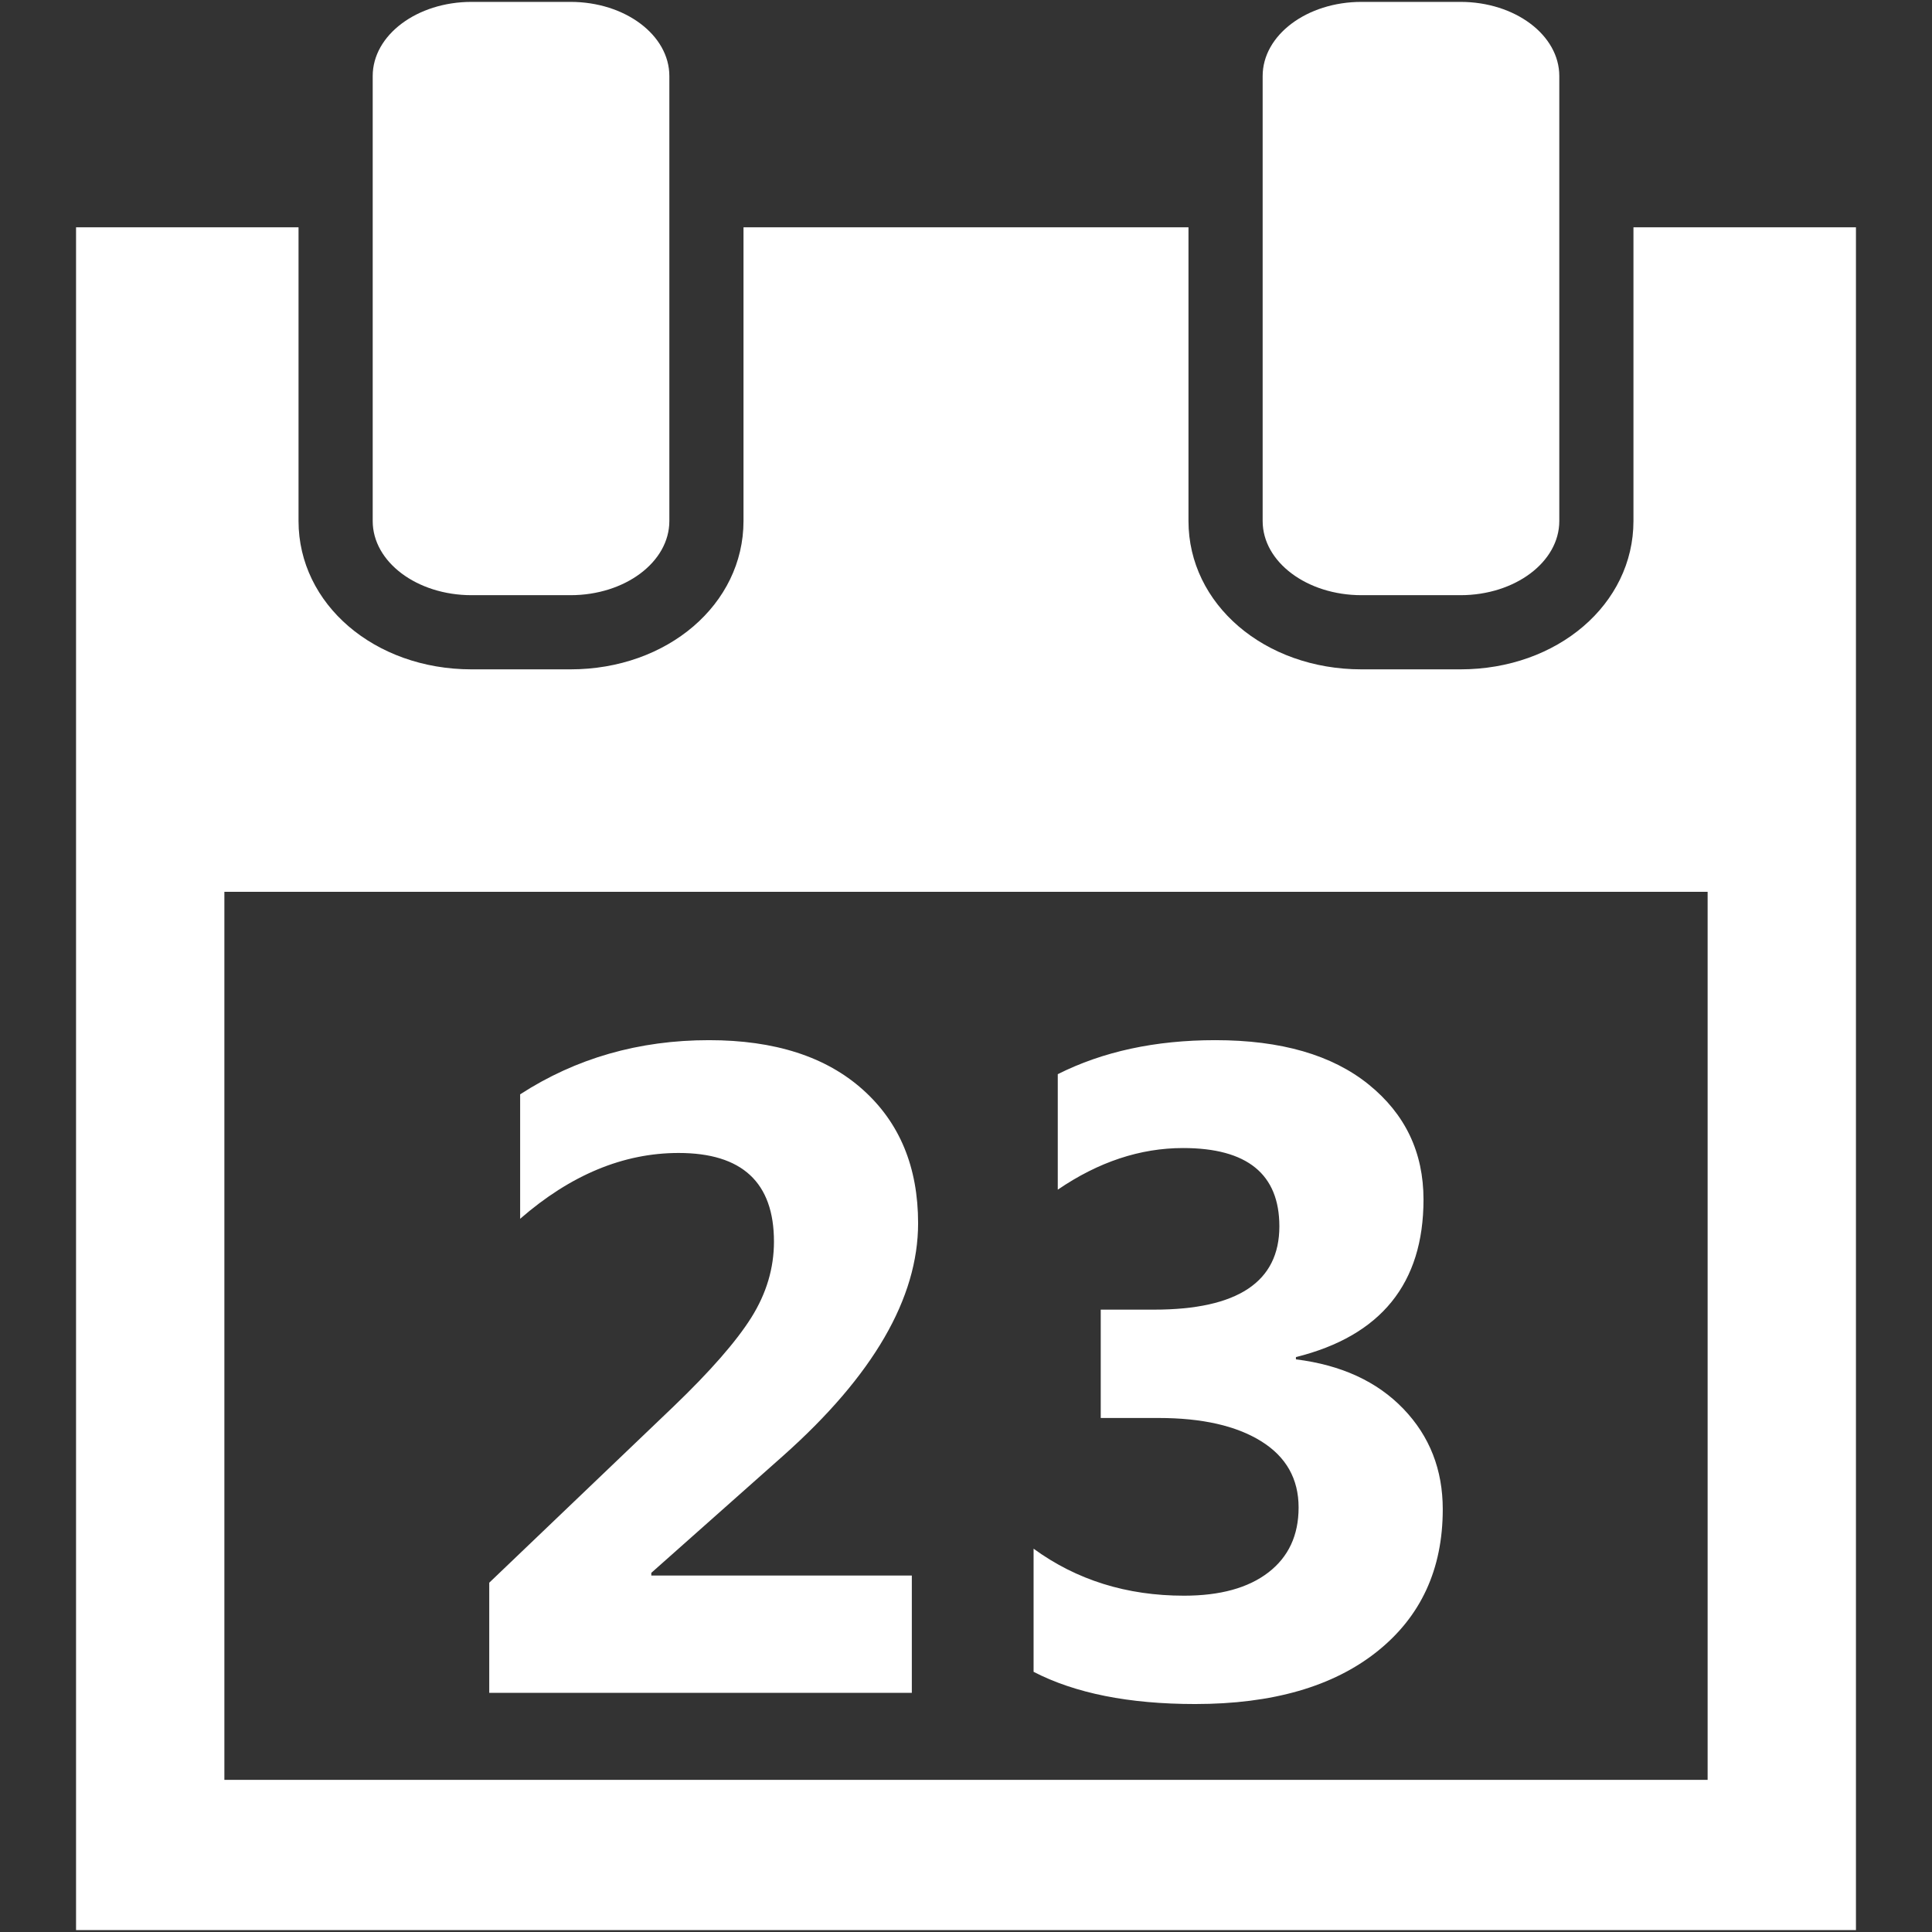 <?xml version="1.0" encoding="iso-8859-1"?>
<!DOCTYPE svg PUBLIC "-//W3C//DTD SVG 1.1//EN" "http://www.w3.org/Graphics/SVG/1.1/DTD/svg11.dtd">
<svg 
 version="1.1" xmlns="http://www.w3.org/2000/svg" xmlns:xlink="http://www.w3.org/1999/xlink" x="0px" y="0px" width="512px"
	 height="512px" viewBox="0 0 512 512" style="enable-background:new 0 0 512 512;" xml:space="preserve"
><rect x="0" y="0" width="512" height="512" fill="#333333" stroke="none"/><g fill="#ffffff" id="7935ec95c421cee6d86eb22ecd13f7cb"><g></g><path style="display: inline;" d="M177.385,138.077c0,10.855-11.731,19.653-26.203,19.653h-26.21
		c-14.472,0-26.202-8.798-26.202-19.653V20.153C98.77,9.298,110.5,0.5,124.972,0.5h26.21c14.472,0,26.203,8.798,26.203,19.653
		V138.077z M413.23,20.153C413.23,9.298,401.5,0.5,387.028,0.5h-26.21c-14.472,0-26.203,8.798-26.203,19.653v117.924
		c0,10.855,11.731,19.653,26.203,19.653h26.21c14.472,0,26.202-8.798,26.202-19.653V20.153z M491.846,60.241V511.5H20.154V60.241
		h58.961v77.836c0,22.041,20.142,39.308,45.856,39.308h26.21c25.715,0,45.856-17.267,45.856-39.308V60.241h117.923v77.836
		c0,22.041,20.143,39.308,45.857,39.308h26.21c25.715,0,45.856-17.267,45.856-39.308V60.241H491.846z M452.539,432.885V236.346
		H59.462v196.539v38.793h393.077V432.885z M207.599,385.746c23.803-21.197,35.707-41.718,35.707-61.572
		c0-14.871-4.883-26.671-14.652-35.407c-9.766-8.744-23.347-13.112-40.751-13.112c-18.583,0-35.27,4.782-50.059,14.355v32.982
		c13.362-11.632,27.365-17.443,41.994-17.443c16.848,0,25.27,7.831,25.27,23.493c0,7.032-1.996,13.741-5.992,20.106
		c-3.996,6.364-10.894,14.257-20.702,23.669l-48.759,46.616v29.189h111.989v-31.086h-69.042v-0.713L207.599,385.746z
		 M316.742,451.586c20.483,0,36.536-4.629,48.164-13.88c11.627-9.251,17.439-21.826,17.439-37.727
		c0-10.517-3.481-19.393-10.441-26.632c-6.96-7.24-16.453-11.608-28.471-13.105v-0.6c22.54-5.61,33.81-19.531,33.81-41.756
		c0-12.491-4.844-22.656-14.533-30.486c-9.688-7.831-23.23-11.746-40.632-11.746c-15.896,0-29.818,3.009-41.757,9.014v30.608
		c10.756-7.354,21.827-11.033,33.217-11.033c17.001,0,25.507,6.925,25.507,20.761c0,14.709-11.074,22.064-33.219,22.064h-14.12
		v28.712h15.306c11.547,0,20.624,2.059,27.228,6.174c6.603,4.106,9.903,9.965,9.903,17.549c0,7.355-2.667,13.091-8.007,17.206
		c-5.336,4.114-12.791,6.165-22.36,6.165c-15.185,0-28.472-4.146-39.864-12.452v32.627
		C284.905,448.738,299.185,451.586,316.742,451.586z"></path></g></svg>